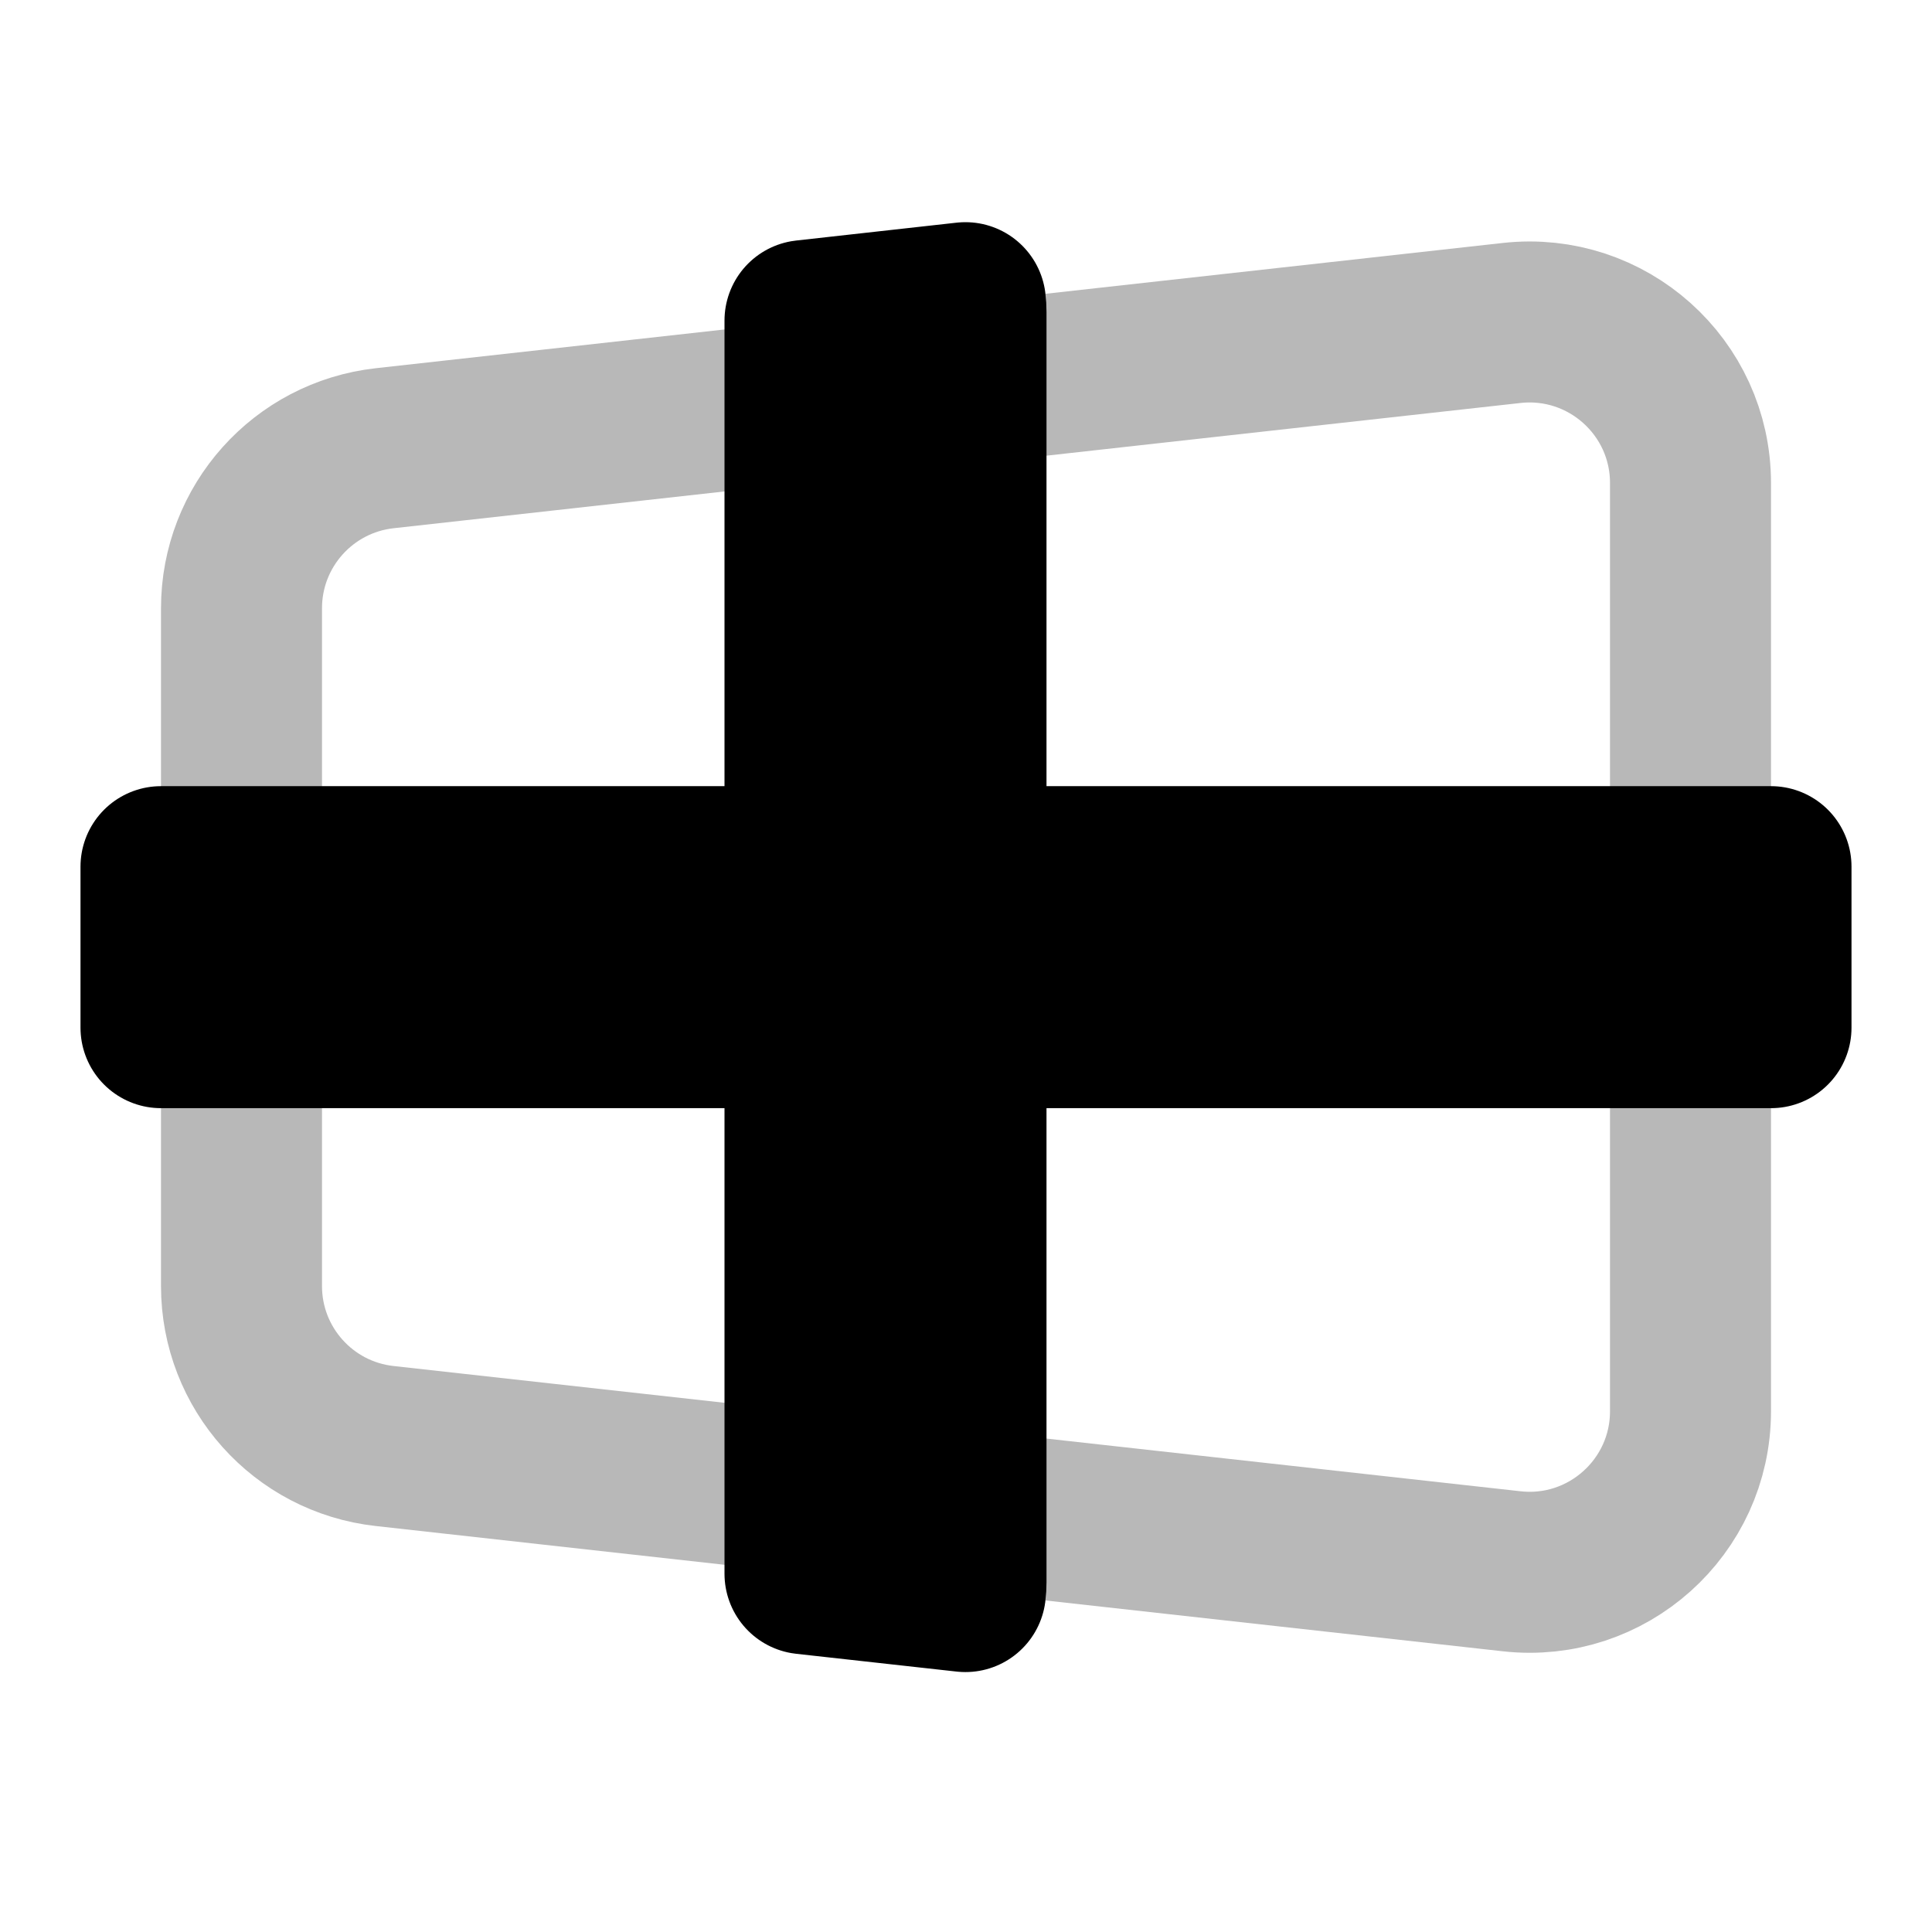 <svg
  xmlns="http://www.w3.org/2000/svg"
  width="24"
  height="24"
  viewBox="0 0 24 24"
  fill="none"
  stroke="currentColor"
  stroke-width="2"
  stroke-linecap="round"
  stroke-linejoin="round"
>
  <path d="M18.779 4.012L4.779 5.568C3.766 5.681 3 6.537 3 7.556V15.976C3 16.995 3.766 17.851 4.779 17.963L18.779 19.519C19.964 19.651 21 18.723 21 17.531V6C21 4.808 19.964 3.881 18.779 4.012Z" stroke="currentColor" stroke-width="2" opacity="0.28"/>
  <path d="M2 12.766V10.766H10V3.982L11.993 3.76C11.998 3.798 12 3.837 12 3.877V10.766L22 10.766V12.766H12V19.655C12 19.694 11.998 19.733 11.993 19.771L10 19.55V12.766H2Z" fill="currentColor"/>
</svg>